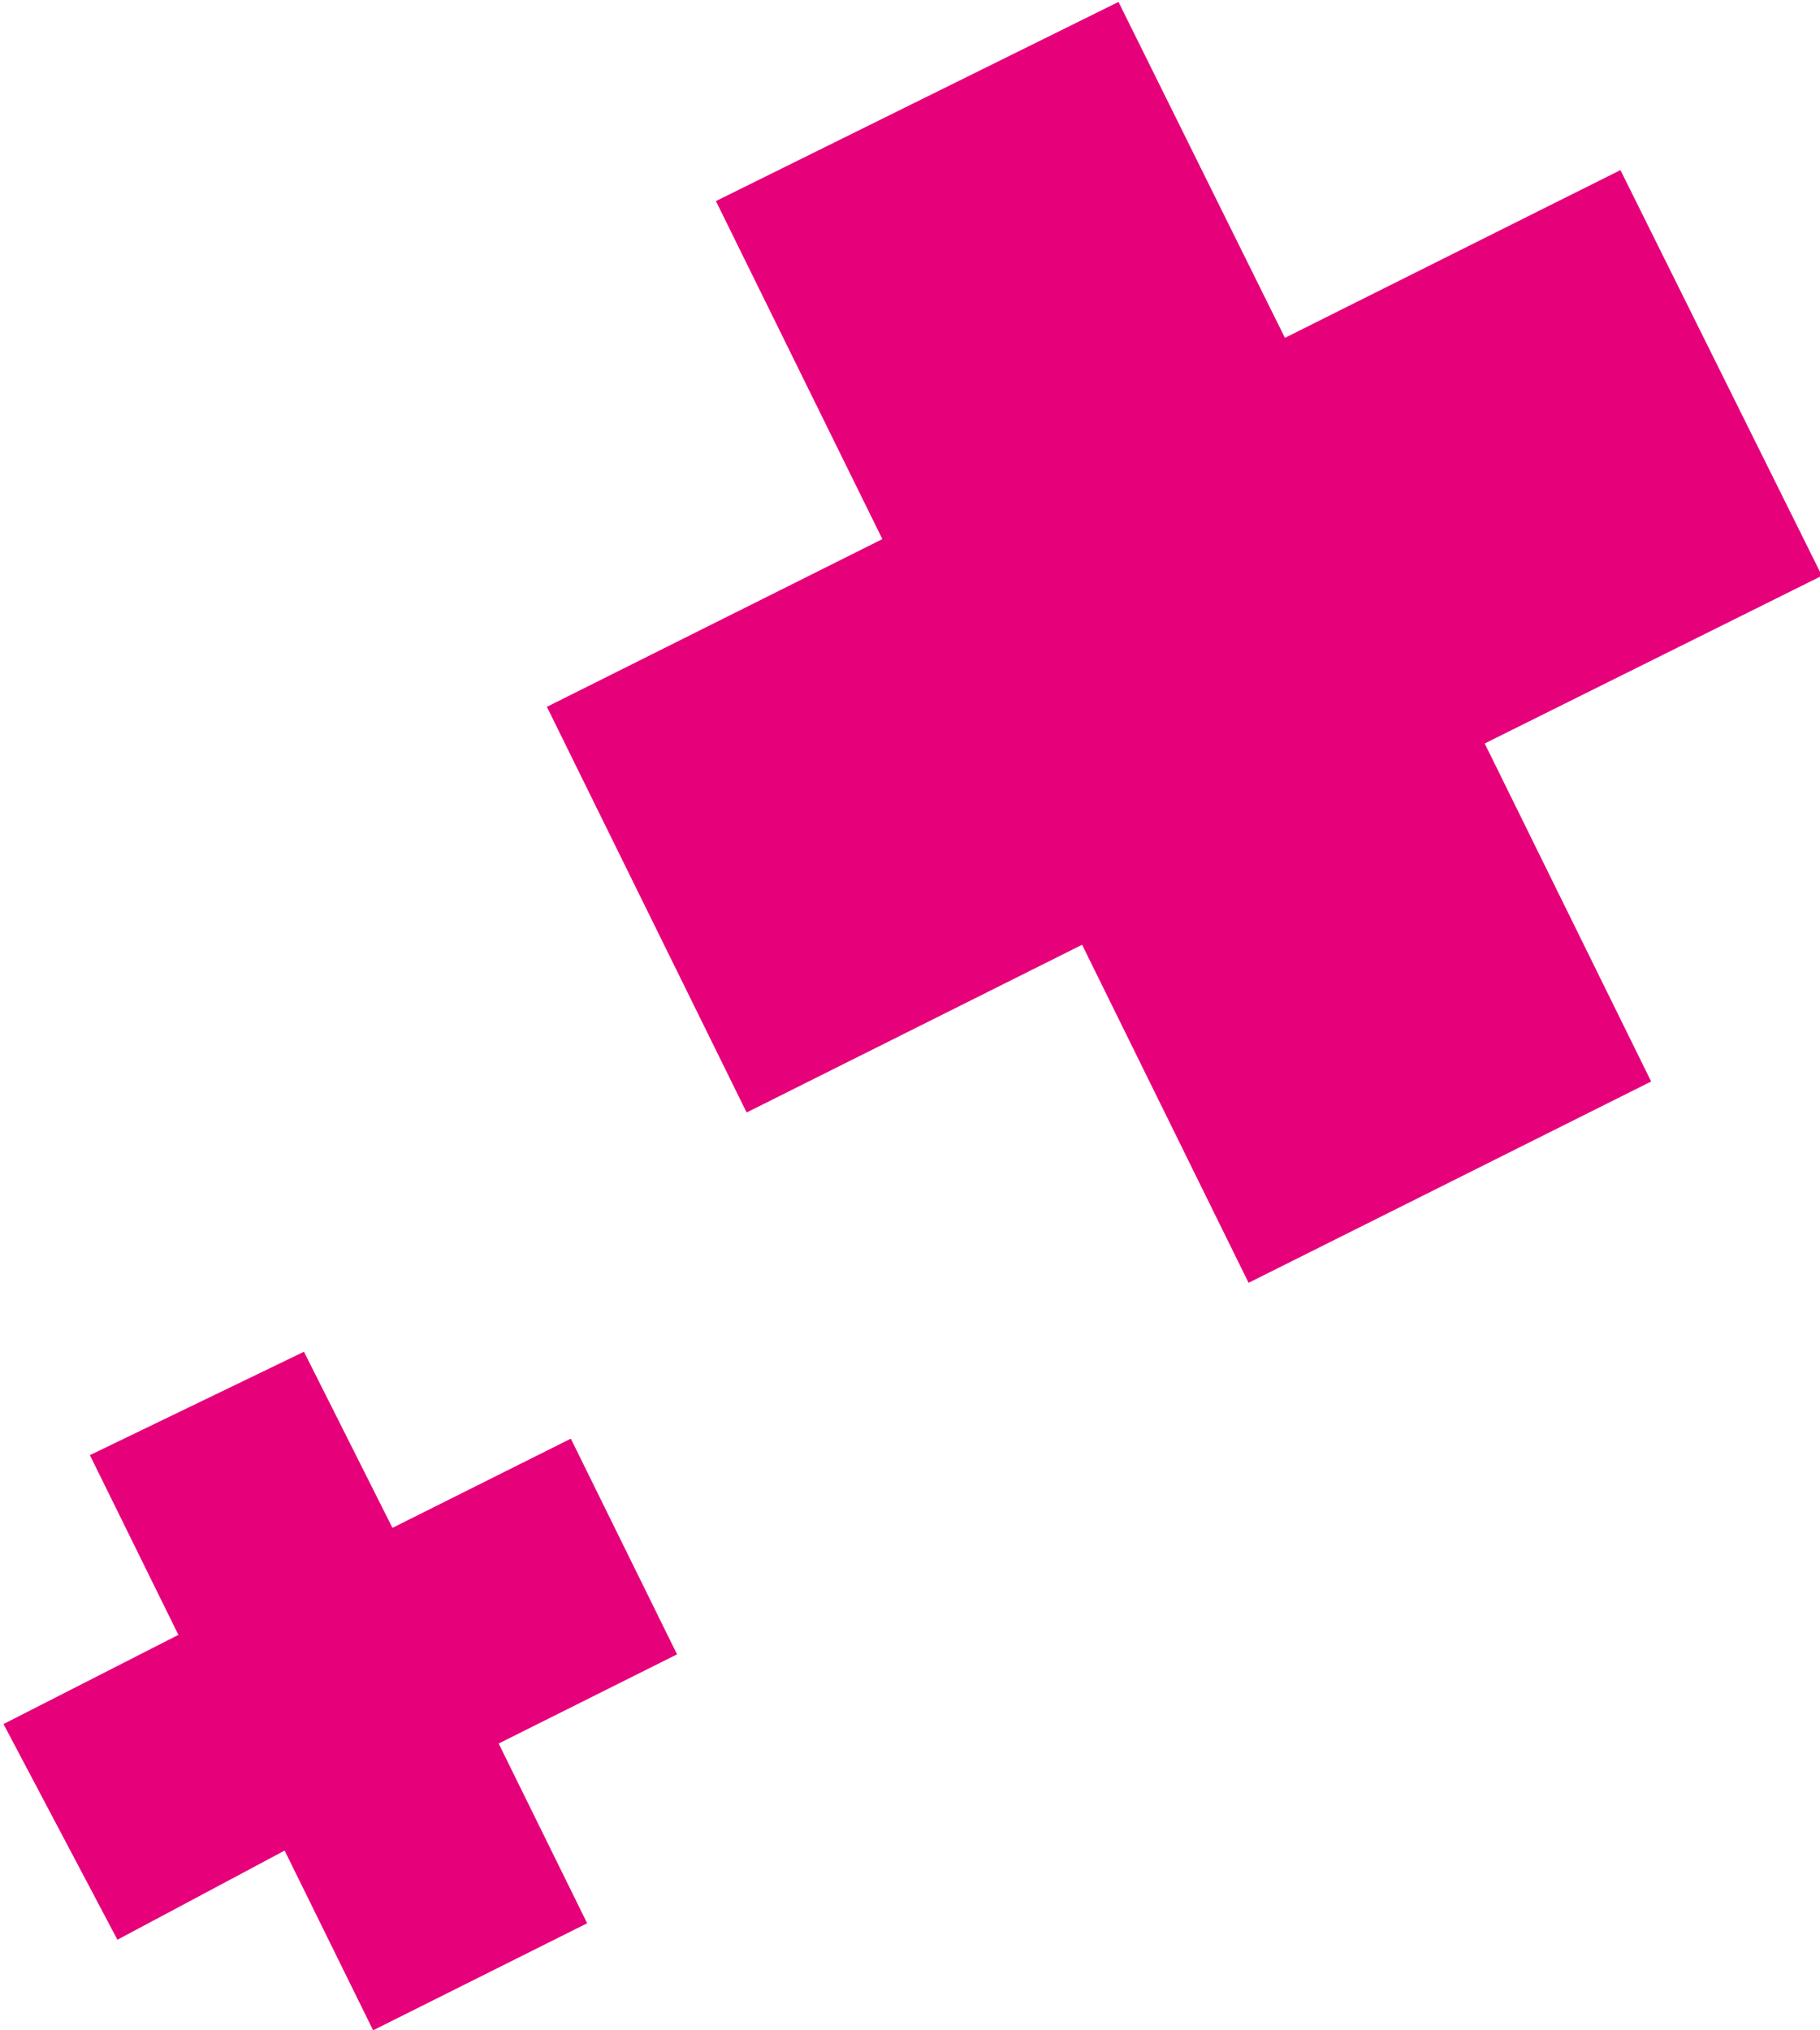 <svg  xmlns="http://www.w3.org/2000/svg" xmlns:xlink="http://www.w3.org/1999/xlink" width="104px" height="116px"><path fill-rule="evenodd"  fill="rgb(230, 0, 122)" d="M38.688,94.519 L28.495,99.614 L33.552,109.883 L21.321,115.998 L16.264,105.729 L6.71,110.824 L0.2,98.501 L10.194,93.406 L5.137,83.137 L17.369,77.23 L22.426,87.292 L32.619,82.196 L38.688,94.519 Z"/><path fill-rule="evenodd"  fill="rgb(230, 0, 122)" d="M104.11,32.895 L84.840,42.477 L94.352,61.791 L71.348,73.291 L61.835,53.977 L42.665,63.560 L31.251,40.383 L50.421,30.801 L40.909,11.488 L63.914,0.11 L73.425,19.302 L92.596,9.718 L104.11,32.895 Z"/></svg>